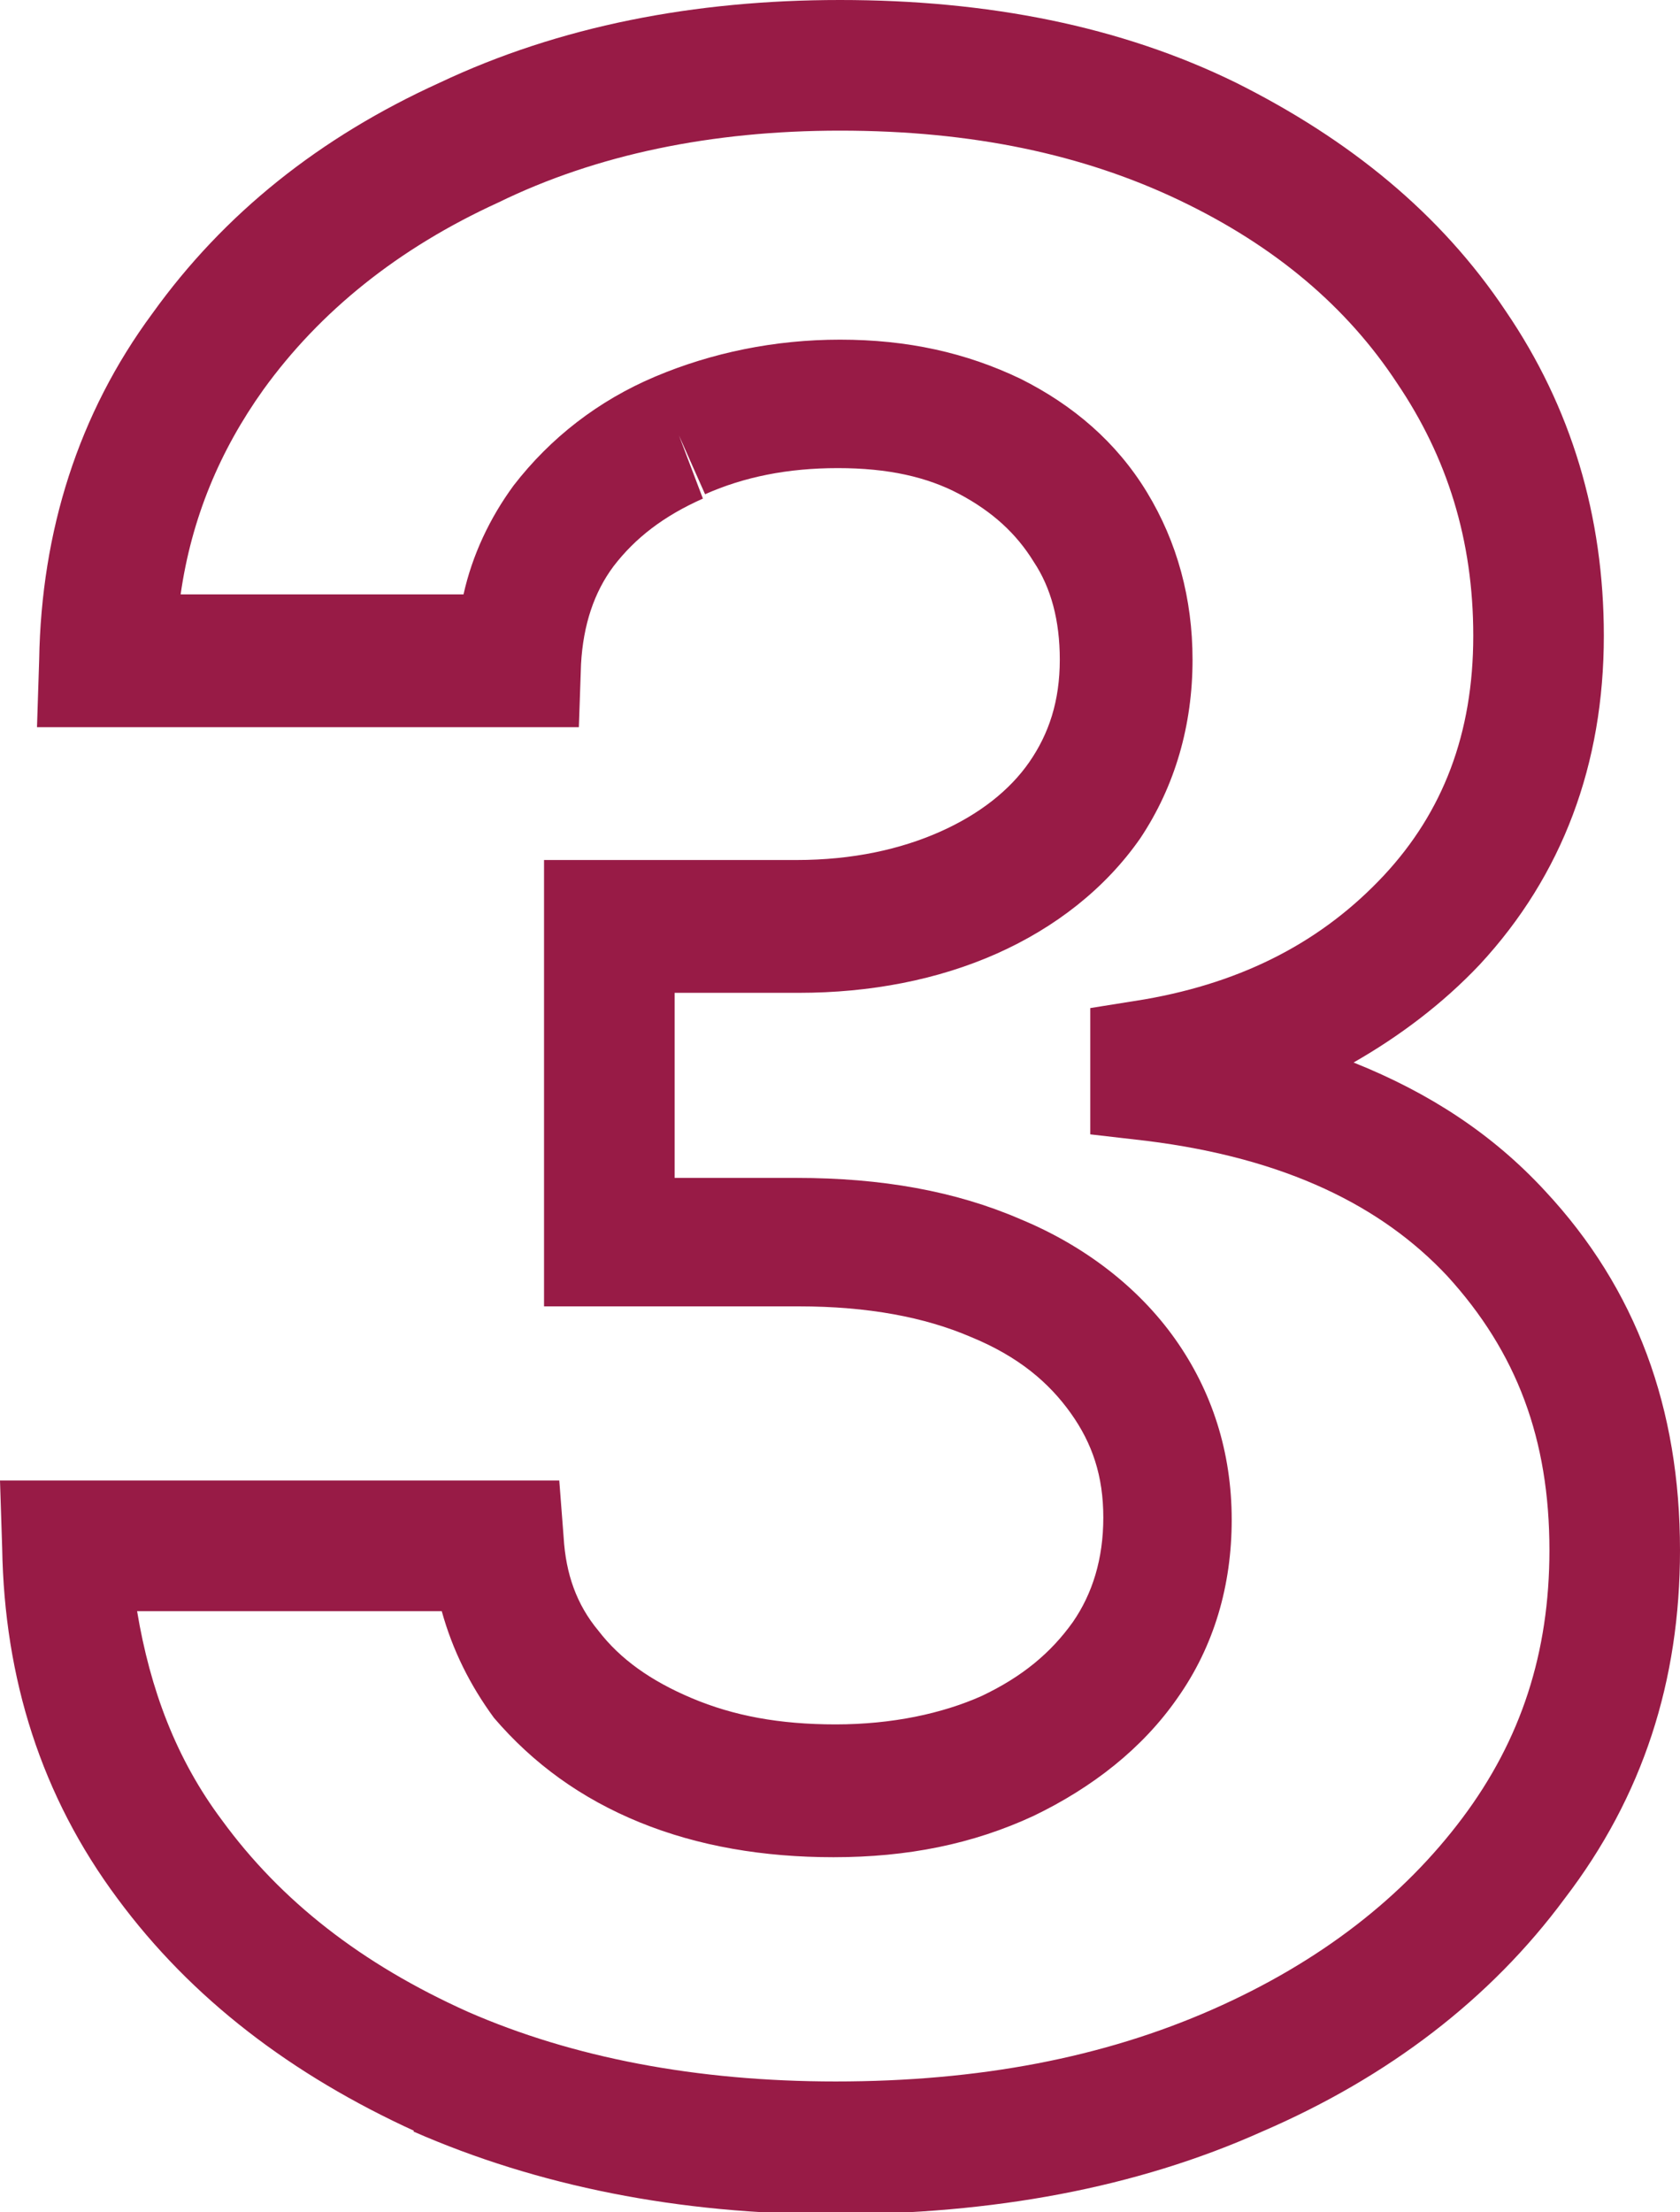 <?xml version="1.0" encoding="utf-8"?>
<!-- Generator: Adobe Illustrator 25.0.1, SVG Export Plug-In . SVG Version: 6.00 Build 0)  -->
<svg version="1.1" id="Layer_1" xmlns="http://www.w3.org/2000/svg" xmlns:xlink="http://www.w3.org/1999/xlink" x="0px" y="0px"
	 viewBox="0 0 77.2 101.6" style="enable-background:new 0 0 77.2 101.6;" xml:space="preserve">
<style type="text/css">
	.st0{fill:#981B46;}
</style>
<g>
	<polygon class="st0" points="71.2,71.2 71.2,71.2 71.2,71.2 74.2,71.2 	"/>
	<path class="st0" d="M77.2,71.2L77.2,71.2c0-6.5-2-12-6.2-16.5l0,0c0,0,0,0,0,0c0,0,0,0,0,0l0,0c-2.4-2.6-5.3-4.5-8.8-5.9
		c2.1-1.2,4.1-2.7,5.8-4.5l0,0c0,0,0,0,0,0c0,0,0,0,0,0l0,0c3.8-4.1,5.7-9.2,5.7-15.1h0c0,0,0,0,0,0c0,0,0,0,0,0h0
		c0-5.5-1.5-10.5-4.5-14.9l0,0c0,0,0,0,0,0c0,0,0,0,0,0l0,0c-3-4.5-7.2-7.9-12.4-10.5C51.5,1.2,45.4,0,38.6,0
		c-6.7,0-12.9,1.2-18.4,3.8l0,0c0,0,0,0,0,0s0,0,0,0l0,0c-5.5,2.5-9.9,6-13.2,10.6c-3.4,4.6-5.1,10-5.2,15.9l3,0.1v0l-3-0.1
		l-0.1,3.1h3.1h18.9h2.9l0.1-2.9c0.1-1.8,0.6-3.3,1.5-4.5c1-1.3,2.3-2.3,4.1-3.1l0,0l0,0L31.2,20l0,0l1.2,2.7
		c1.8-0.8,3.8-1.2,6.1-1.2c2.3,0,4.1,0.4,5.6,1.2l1.4-2.7l0,0l-1.4,2.7l0,0l0,0c1.5,0.8,2.6,1.8,3.4,3.1l2.6-1.6l0,0l-2.6,1.6l0,0
		l0,0c0.8,1.2,1.2,2.7,1.2,4.5c0,1.9-0.5,3.4-1.4,4.7c-0.9,1.3-2.3,2.4-4.1,3.2l0,0l0,0l1.2,2.7l0,0l-1.2-2.7
		c-1.8,0.8-4,1.3-6.6,1.3H28h-3v3v14.5v3h3h8.7c3.2,0,5.8,0.5,7.9,1.4l1.2-2.8l-1.2,2.8c2.2,0.9,3.6,2.1,4.6,3.5l0,0l0,0l2.4-1.8
		l0,0l-2.4,1.8c1,1.4,1.5,2.9,1.5,4.8c0,1.9-0.5,3.5-1.4,4.8c-1,1.4-2.3,2.5-4.2,3.4c-1.8,0.8-4.1,1.3-6.7,1.3
		c-2.6,0-4.7-0.4-6.6-1.2c-1.9-0.8-3.3-1.8-4.3-3.1c-1-1.2-1.5-2.6-1.6-4.3L25.7,68h-2.8H3.1H0l0.1,3.1c0.1,6,1.8,11.4,5.3,16.1
		l2.4-1.8l0,0l-2.4,1.8l0,0l0,0c3.4,4.6,8,8.1,13.7,10.7l0,0l0,0l1.2-2.7l0,0L19,97.9c5.7,2.5,12.2,3.8,19.3,3.8
		c7.3,0,13.9-1.2,19.7-3.8c5.8-2.5,10.5-6.1,13.9-10.7l0,0c0,0,0,0,0,0c0,0,0,0,0,0l0,0C75.5,82.5,77.2,77.2,77.2,71.2L77.2,71.2
		C77.2,71.2,77.2,71.2,77.2,71.2C77.2,71.2,77.2,71.2,77.2,71.2z M65.9,42.3l-0.7-0.7L65.9,42.3L65.9,42.3z M71.2,71.2
		c0,4.7-1.3,8.7-4,12.3l0,0l0,0c-2.7,3.6-6.5,6.6-11.5,8.8c-5,2.2-10.7,3.3-17.3,3.3c-6.4,0-12.1-1.1-16.9-3.2
		c-4.9-2.2-8.6-5.1-11.3-8.8c-2.1-2.8-3.3-6-3.9-9.6h14c0.5,1.8,1.3,3.4,2.4,4.9l0,0l0,0c1.8,2.1,4,3.7,6.7,4.8
		c2.7,1.1,5.7,1.6,8.9,1.6c3.4,0,6.4-0.6,9.2-1.9c2.7-1.3,5-3.1,6.6-5.4c1.7-2.4,2.5-5.2,2.5-8.2c0-3.1-0.9-5.9-2.6-8.3l0,0
		c0,0,0,0,0,0c0,0,0,0,0,0l0,0c-1.7-2.4-4.2-4.3-7.1-5.5l0,0c0,0,0,0,0,0c0,0,0,0,0,0l0,0c-3-1.3-6.4-1.9-10.3-1.9H31v-8.5h5.7
		c3.3,0,6.4-0.6,9.1-1.8l0,0c0,0,0,0,0,0c0,0,0,0,0,0l0,0c2.7-1.2,5-3,6.6-5.3l0,0l0,0c1.6-2.4,2.4-5.2,2.4-8.2
		c0-2.8-0.7-5.4-2.1-7.7l0,0c0,0,0,0,0,0c0,0,0,0,0,0l0,0c-1.4-2.3-3.4-4-5.8-5.2l0,0c0,0,0,0,0,0c0,0,0,0,0,0l0,0
		c-2.5-1.2-5.2-1.8-8.3-1.8c-3,0-5.9,0.6-8.5,1.7l0,0c0,0,0,0,0,0c0,0,0,0,0,0l0,0c-2.6,1.1-4.8,2.8-6.5,5c-1.1,1.5-1.9,3.2-2.3,5
		h-13c0.5-3.5,1.8-6.6,3.8-9.4c2.6-3.6,6.2-6.5,10.8-8.6l0,0C27.4,7.1,32.7,6,38.6,6c6.1,0,11.2,1.1,15.6,3.2
		c4.4,2.1,7.7,4.9,10,8.4l0,0l0,0c2.3,3.4,3.5,7.2,3.5,11.6l0,0l0,0l3,0l0,0l-3,0c0,4.5-1.4,8.1-4.1,11l0,0l0,0
		c-2.8,3-6.4,4.9-11,5.7l0.5,3h0l-0.5-3l-2.5,0.4v2.5v0.7v2.6l2.6,0.3l0.4-3h0l-0.4,3c6.4,0.8,10.8,3,13.8,6.2l2.2-2l0,0l-2.2,2l0,0
		l0,0C69.7,62.1,71.2,66.1,71.2,71.2l3,0L71.2,71.2z"/>
	<polygon class="st0" points="44.6,61.5 44.6,61.5 45.7,58.8 	"/>
</g>
</svg>
